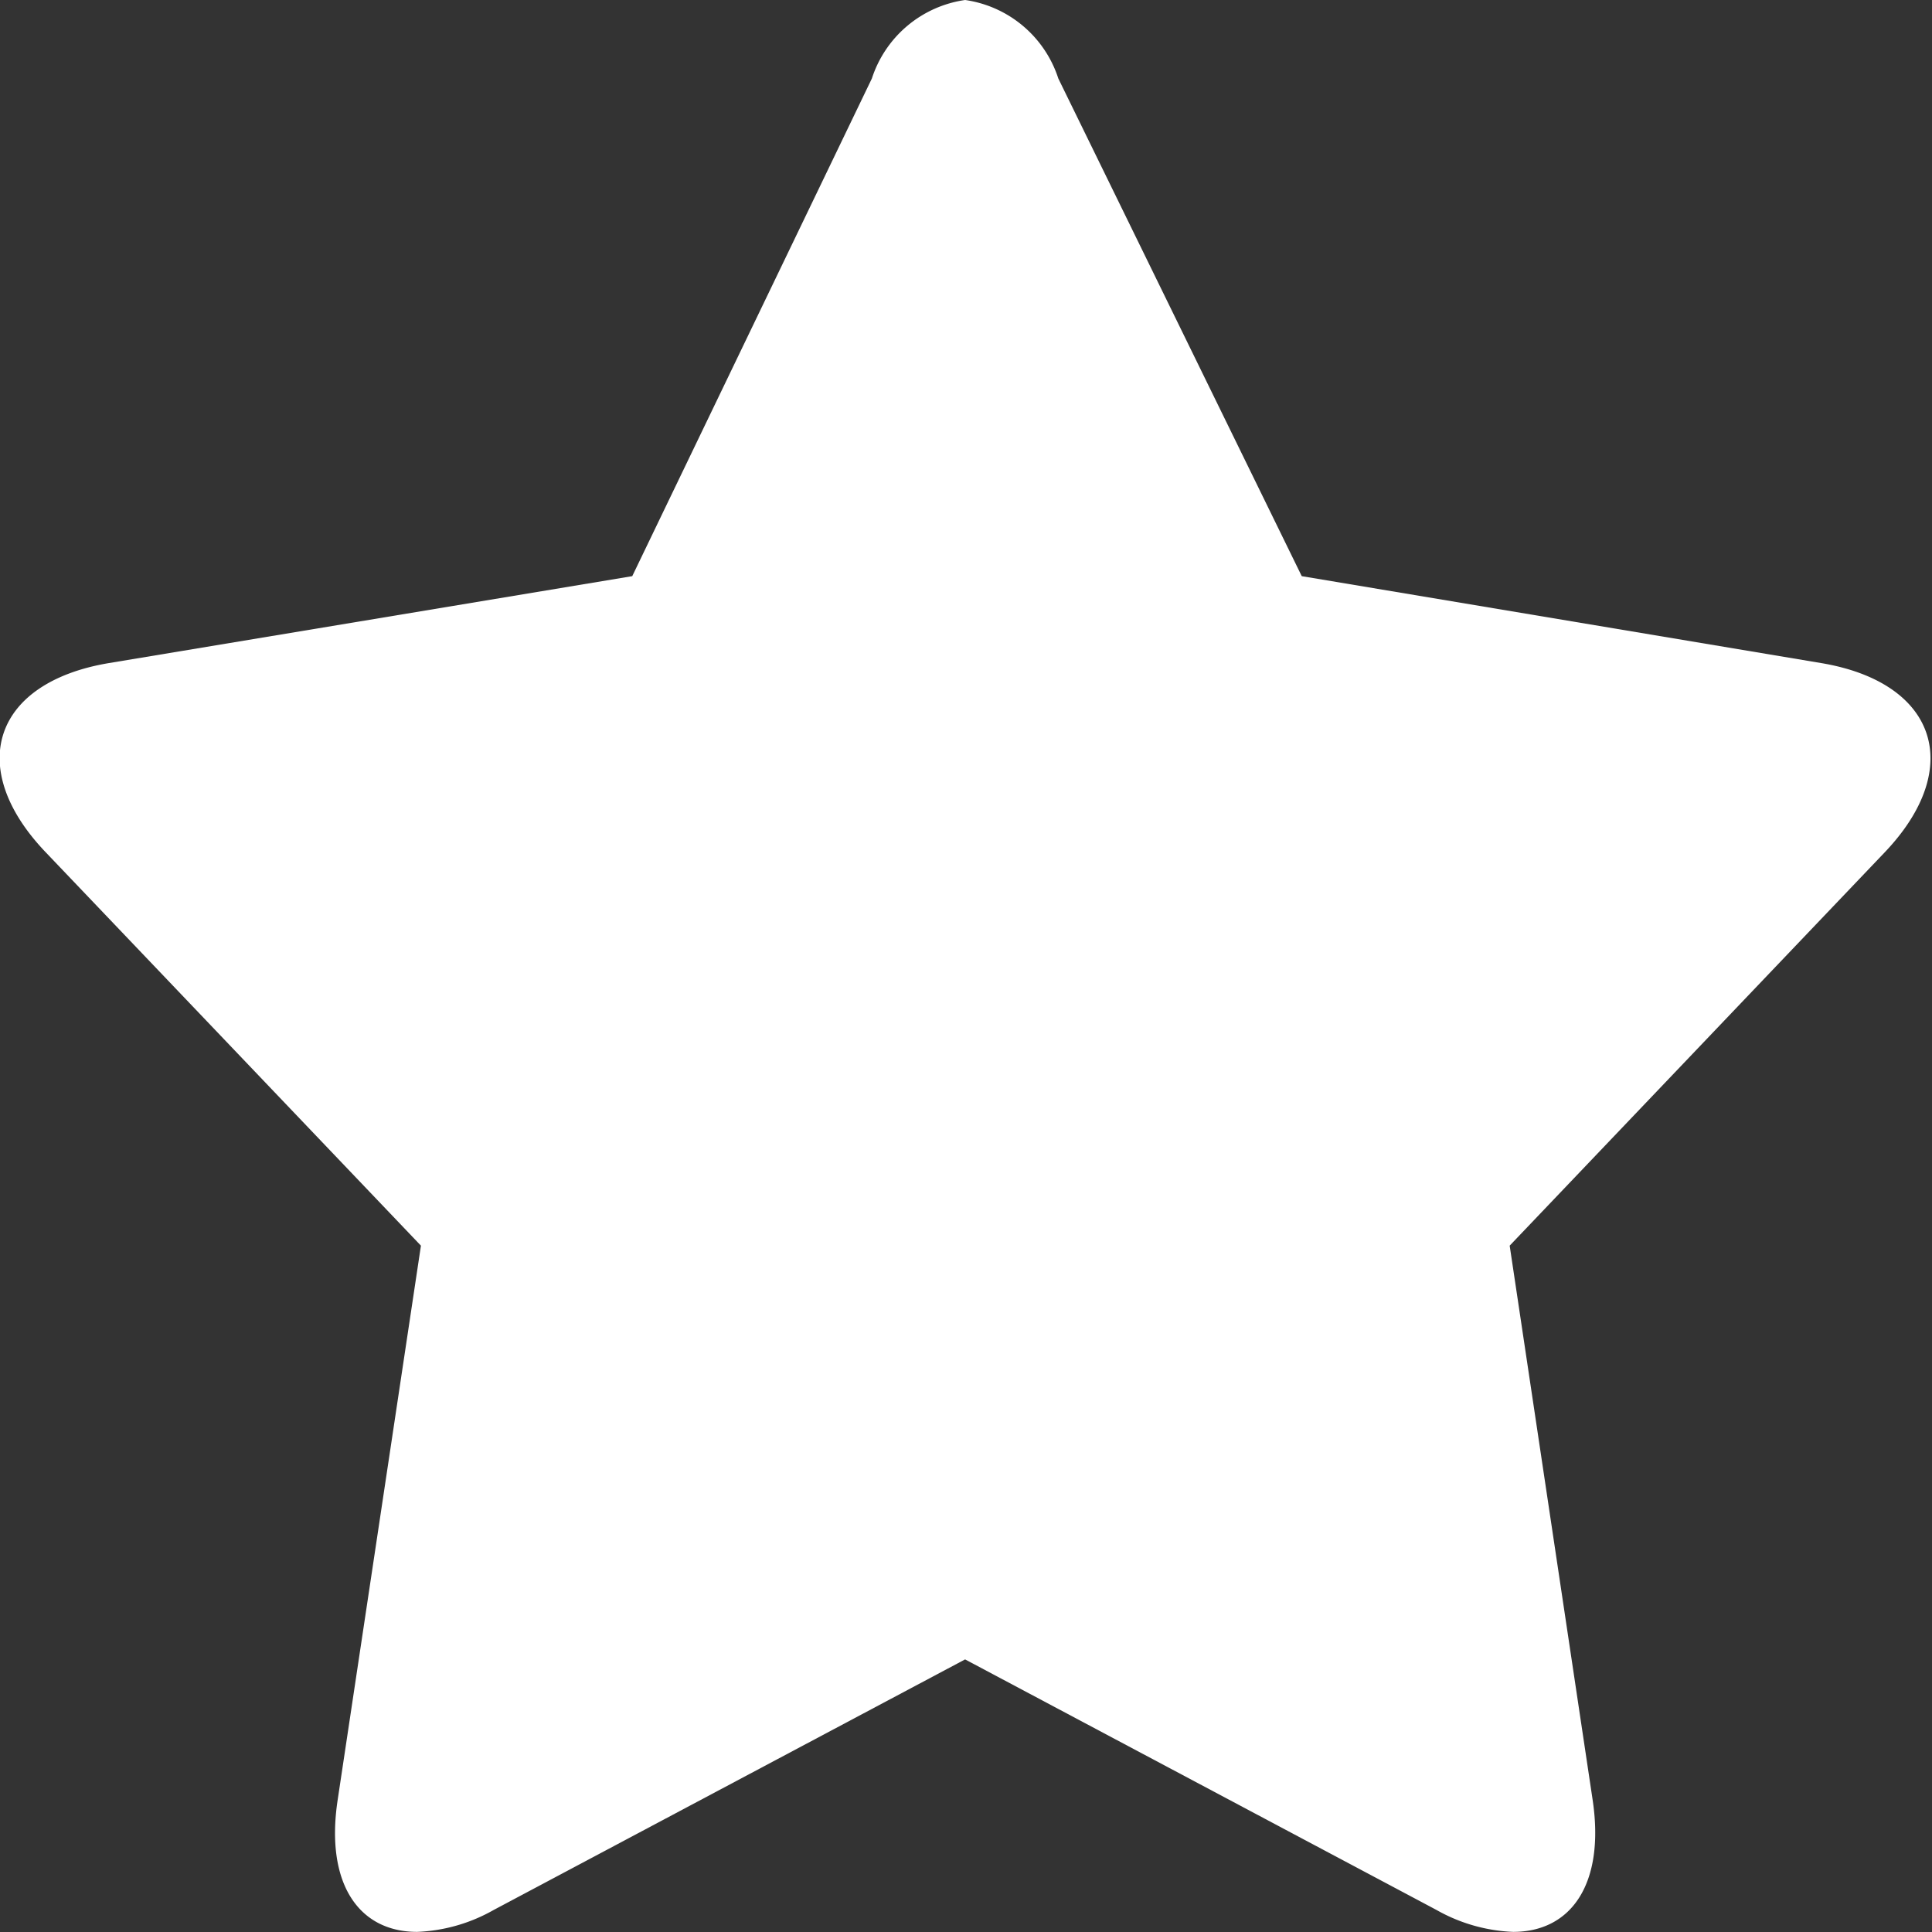 <svg xmlns="http://www.w3.org/2000/svg" width="32" height="32" viewBox="0 0 32 32">
  <rect x="0" y="0" width="32" height="32" fill="#333333" stroke="none"/>
  <defs>
    <style>
      .cls-1 {
        fill: #fff;
        fill-rule: evenodd;
      }
    </style>
  </defs>
  <g id="glyph-bookmark-16">
    <path id="Icon_-_Favorite_-_Filled_-_16" data-name="Icon - Favorite - Filled - 16" class="cls-1" d="M397.985,320a1.907,1.907,0,0,0-1.544,1.3l-3.969,8.243-8.664,1.439c-1.915.319-2.39,1.726-1.059,3.126l6.223,6.524-1.379,9.179c-0.209,1.379.344,2.187,1.316,2.187a2.785,2.785,0,0,0,1.268-.363l7.808-4.15,7.808,4.15a2.8,2.8,0,0,0,1.269.363c0.971,0,1.523-.808,1.317-2.187l-1.374-9.179,6.215-6.518c1.331-1.4.855-2.813-1.059-3.132l-8.6-1.439-4.032-8.243a1.906,1.906,0,0,0-1.543-1.3h0Z" transform="translate(-382 -320)"/>
  </g>
</svg>
